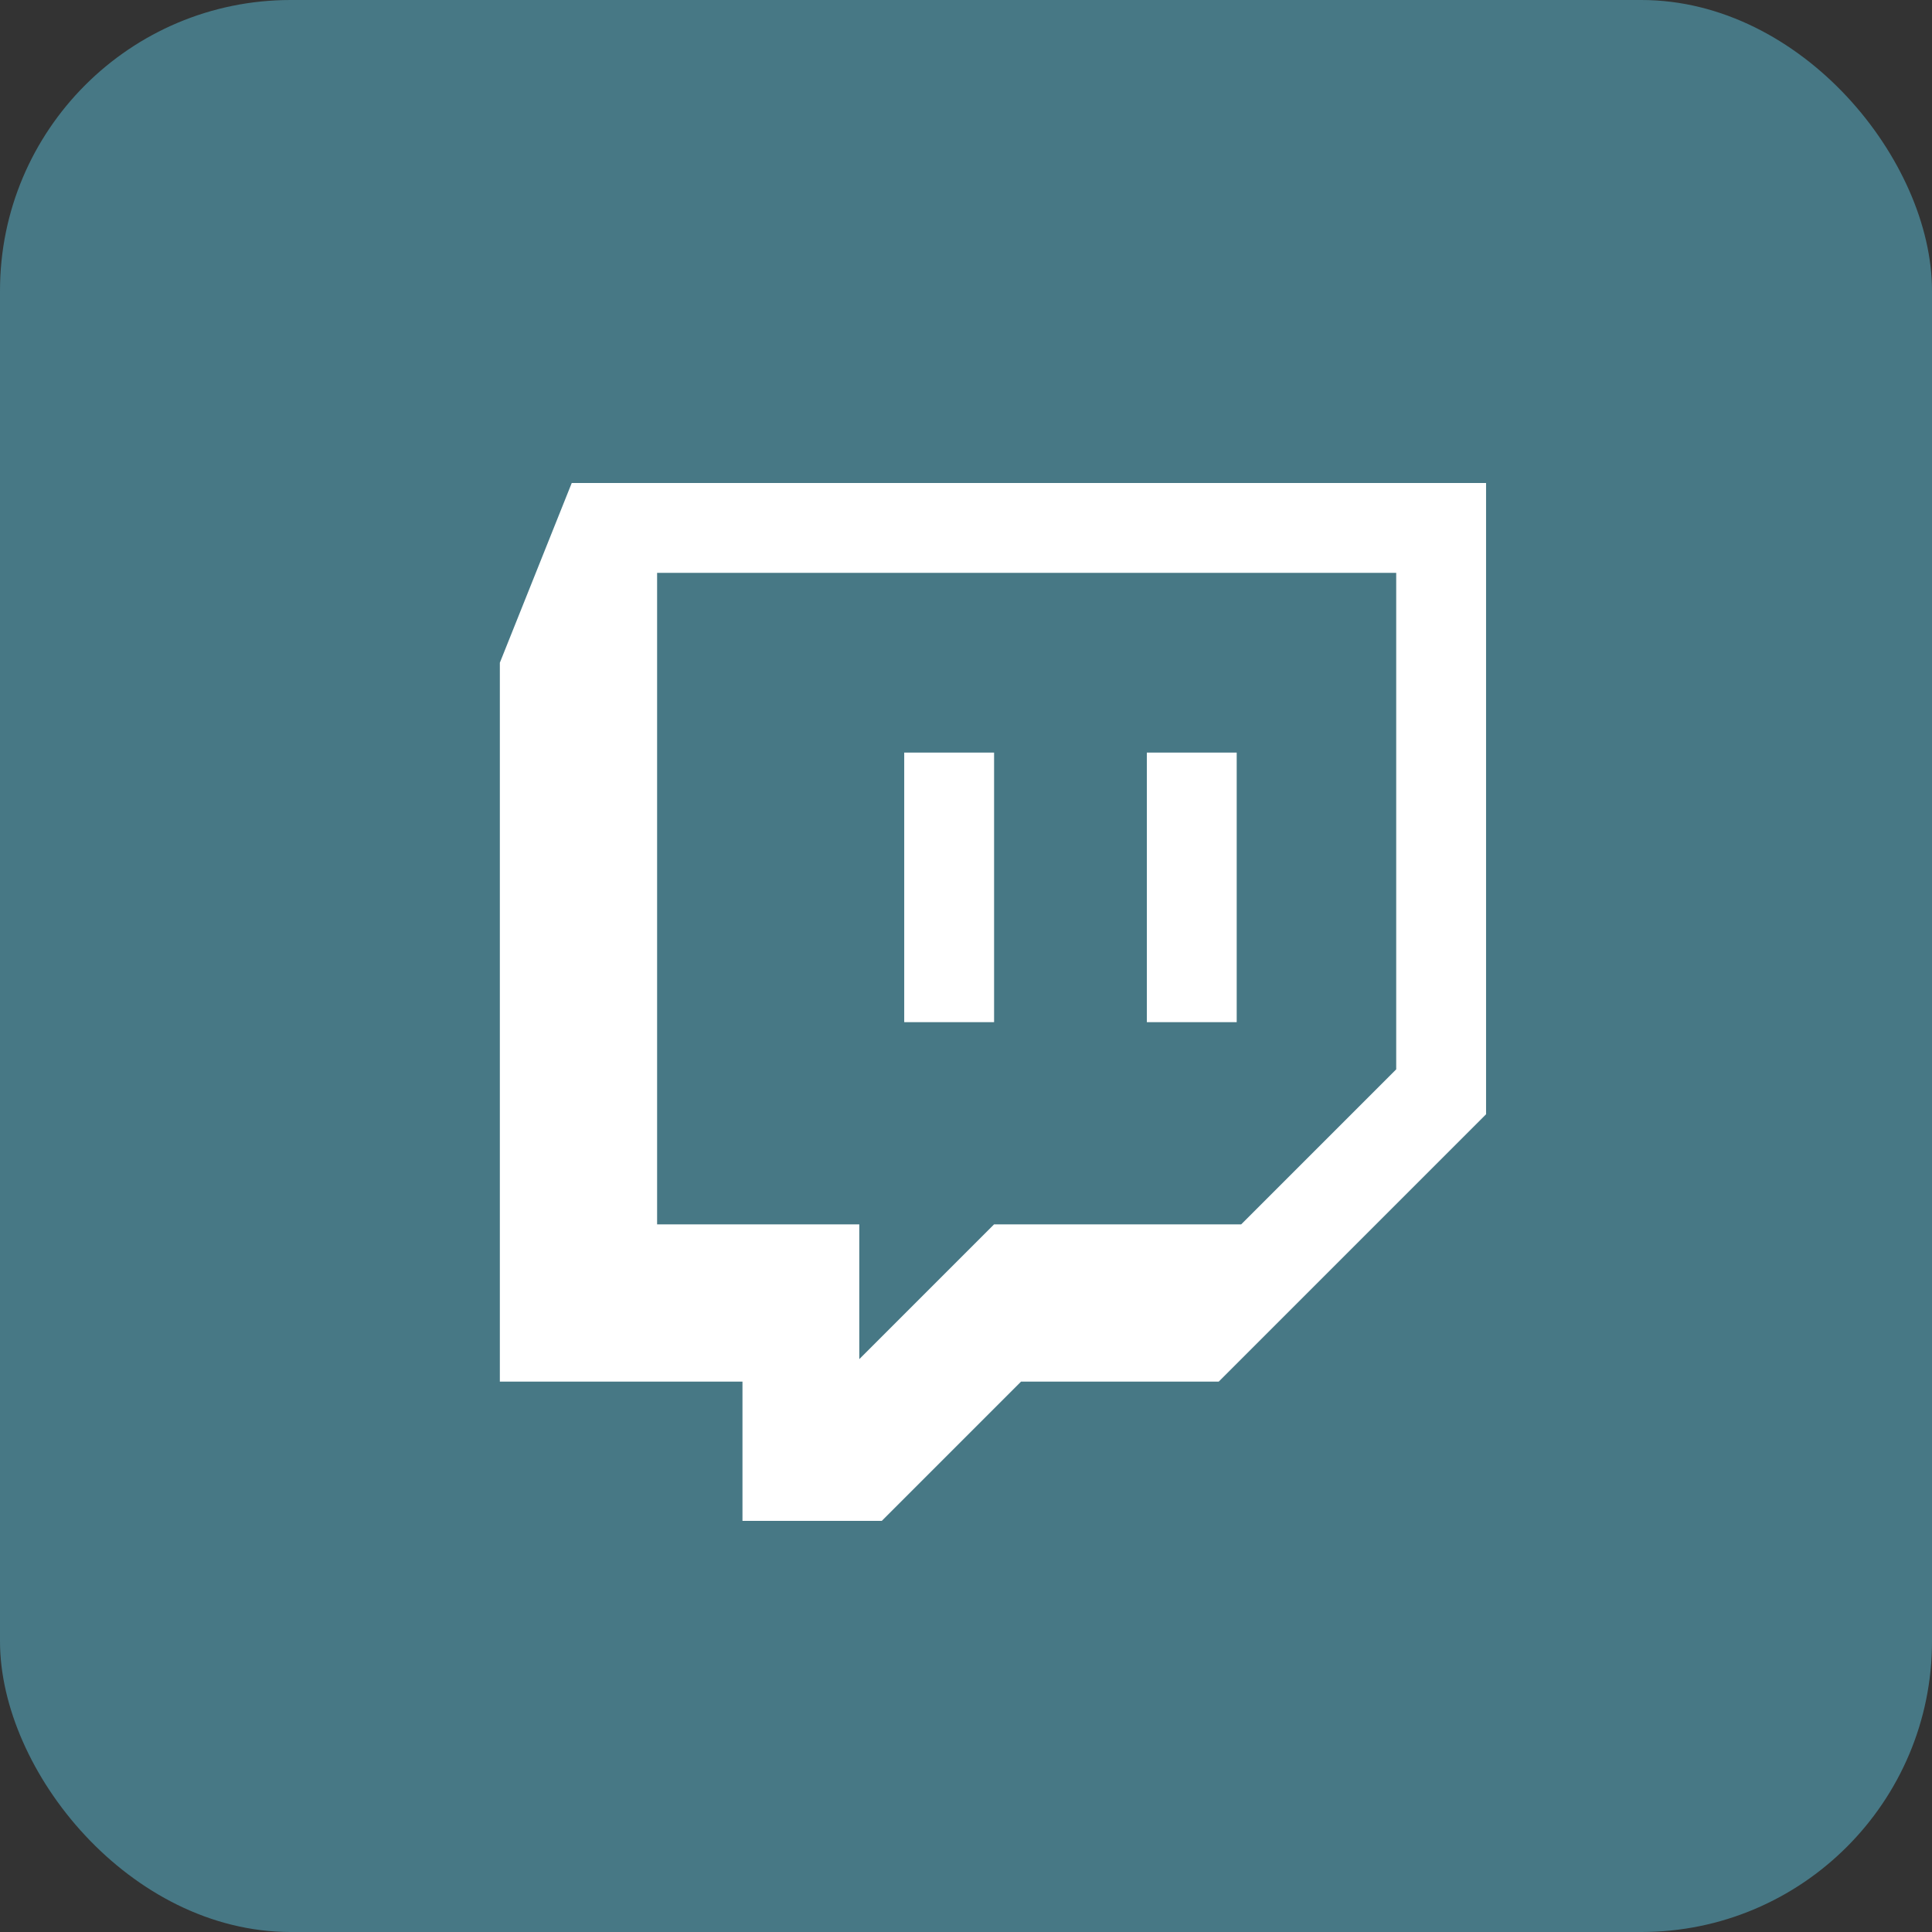 <?xml version="1.0" encoding="UTF-8"?>
<svg id="Layer_2" data-name="Layer 2" xmlns="http://www.w3.org/2000/svg" viewBox="0 0 430 430">
  <rect x="0" y="0" width="430" height="430" fill="#333333" stroke="none"/>
  <defs>
    <style>
      .cls-1 {
        fill: #477885;
      }

      .cls-1, .cls-2 {
        stroke-width: 0px;
      }

      .cls-2 {
        fill: #fff;
      }
    </style>
  </defs>
  <g id="Layer_1-2" data-name="Layer 1">
    <g>
      <rect class="cls-1" width="430" height="430" rx="64.7" ry="64.7"/>
      <g>
        <polygon class="cls-2" points="111.25 307.5 165.25 307.5 165.25 338.5 196.25 338.5 227.25 307.5 271.25 307.5 330.75 248 330.75 107.5 127.25 107.5 111.25 147.5 111.25 307.5"/>
        <polygon class="cls-1" points="146.25 127.5 146.25 272.5 191.25 272.5 191.25 302.5 221.25 272.5 276.25 272.5 310.75 238 310.75 127.5 146.25 127.5"/>
        <rect class="cls-2" x="201.25" y="167.5" width="20" height="60"/>
        <rect class="cls-2" x="255.25" y="167.5" width="20" height="60"/>
      </g>
    </g>
  </g>
</svg>